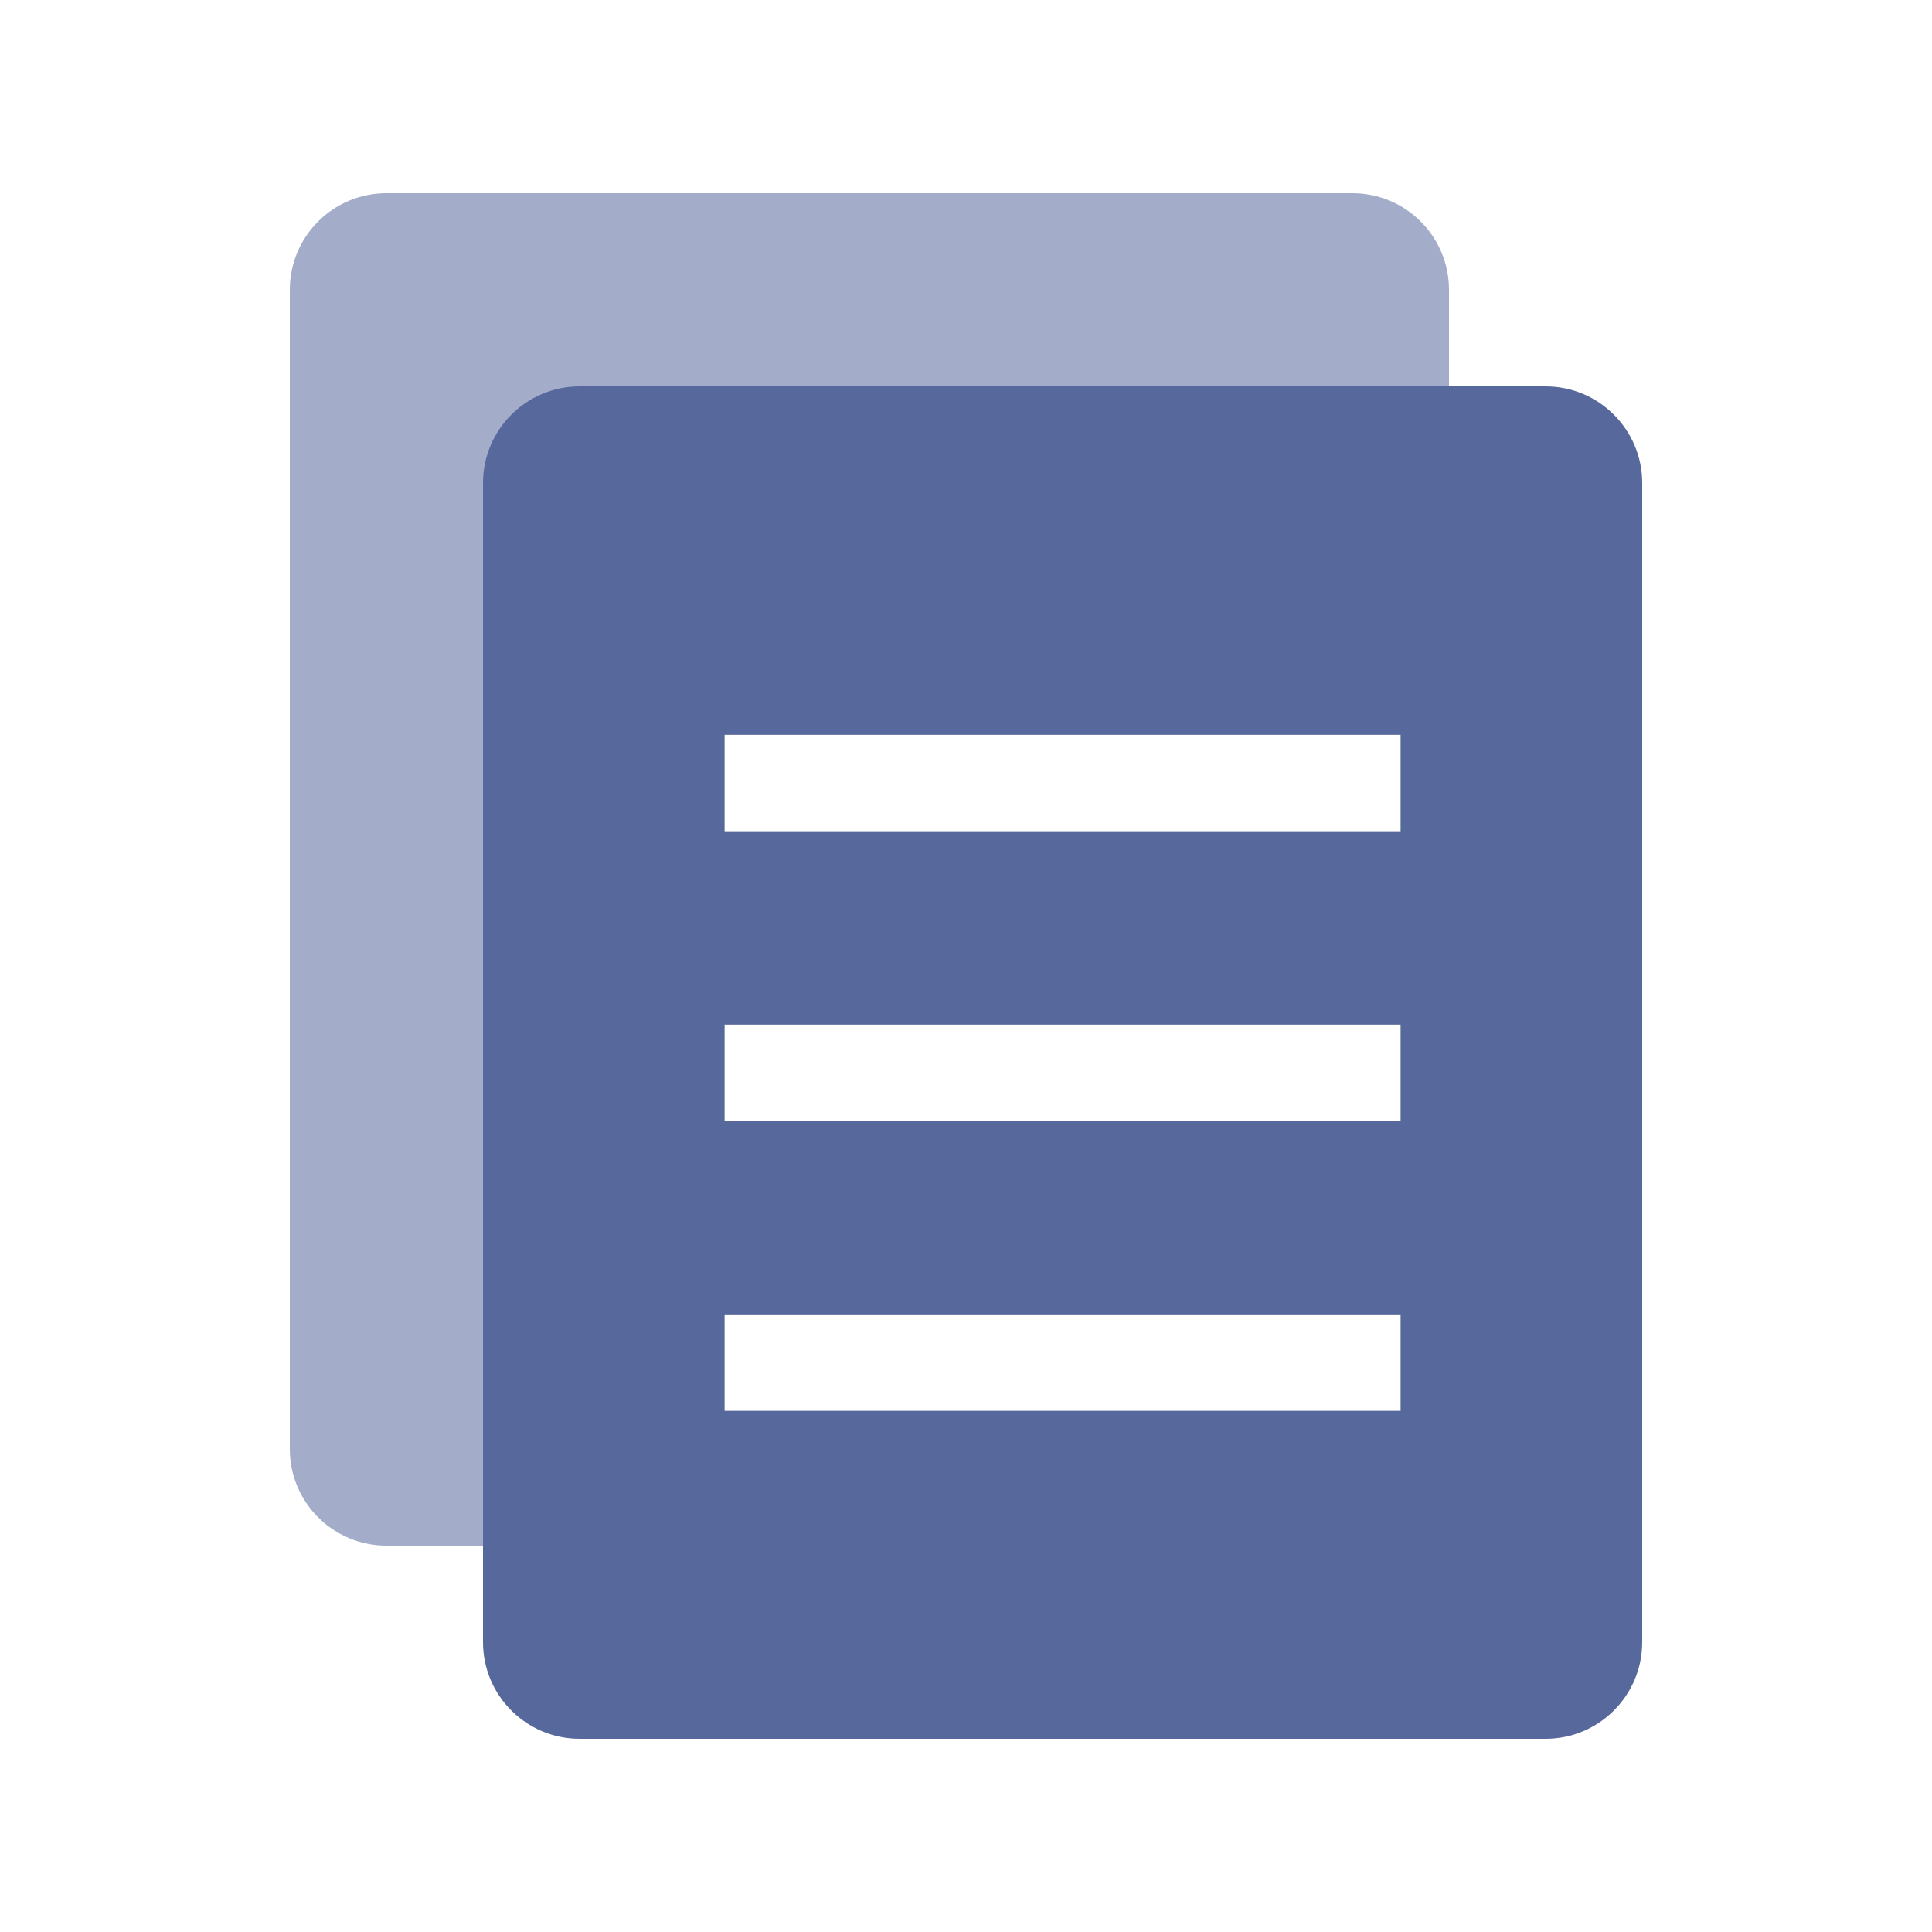<?xml version="1.0" encoding="UTF-8"?>
<svg width="20px" height="20px" viewBox="0 0 20 20" version="1.1" xmlns="http://www.w3.org/2000/svg" xmlns:xlink="http://www.w3.org/1999/xlink">
    <title>form-library-second-menu</title>
    <g id="form-library-second-menu" stroke="none" stroke-width="1" fill="none" fill-rule="evenodd">
        <rect id="矩形" fill-opacity="0" fill="#D8D8D8" x="0" y="0" width="20" height="20"></rect>
        <g id="交换数据" transform="translate(3, 2)" fill="#57689C">
            <path d="M11,0 C11.552,-1.01453063e-16 12,0.448 12,1 L12,13 C12,13.552 11.552,14 11,14 L1,14 C0.448,14 6.76353751e-17,13.552 0,13 L0,1 C-6.76353751e-17,0.448 0.448,1.01453063e-16 1,0 L11,0 Z M11.5,11.606 L4.5,11.606 L4.5,12.606 L11.5,12.606 L11.5,11.606 Z M11.5,8.606 L4.5,8.606 L4.5,9.606 L11.5,9.606 L11.5,8.606 Z M11.5,5.606 L4.5,5.606 L4.5,6.606 L11.5,6.606 L11.5,5.606 Z" id="形状结合" opacity="0.55"></path>
            <path d="M13,2 C13.552,2 14,2.448 14,3 L14,15 C14,15.552 13.552,16 13,16 L3,16 C2.448,16 2,15.552 2,15 L2,3 C2,2.448 2.448,2 3,2 L13,2 Z M11.5,11.606 L4.5,11.606 L4.5,12.606 L11.5,12.606 L11.5,11.606 Z M11.5,8.606 L4.5,8.606 L4.5,9.606 L11.5,9.606 L11.5,8.606 Z M11.5,5.606 L4.5,5.606 L4.5,6.606 L11.5,6.606 L11.5,5.606 Z" id="形状结合"></path>
        </g>
    </g>
</svg>